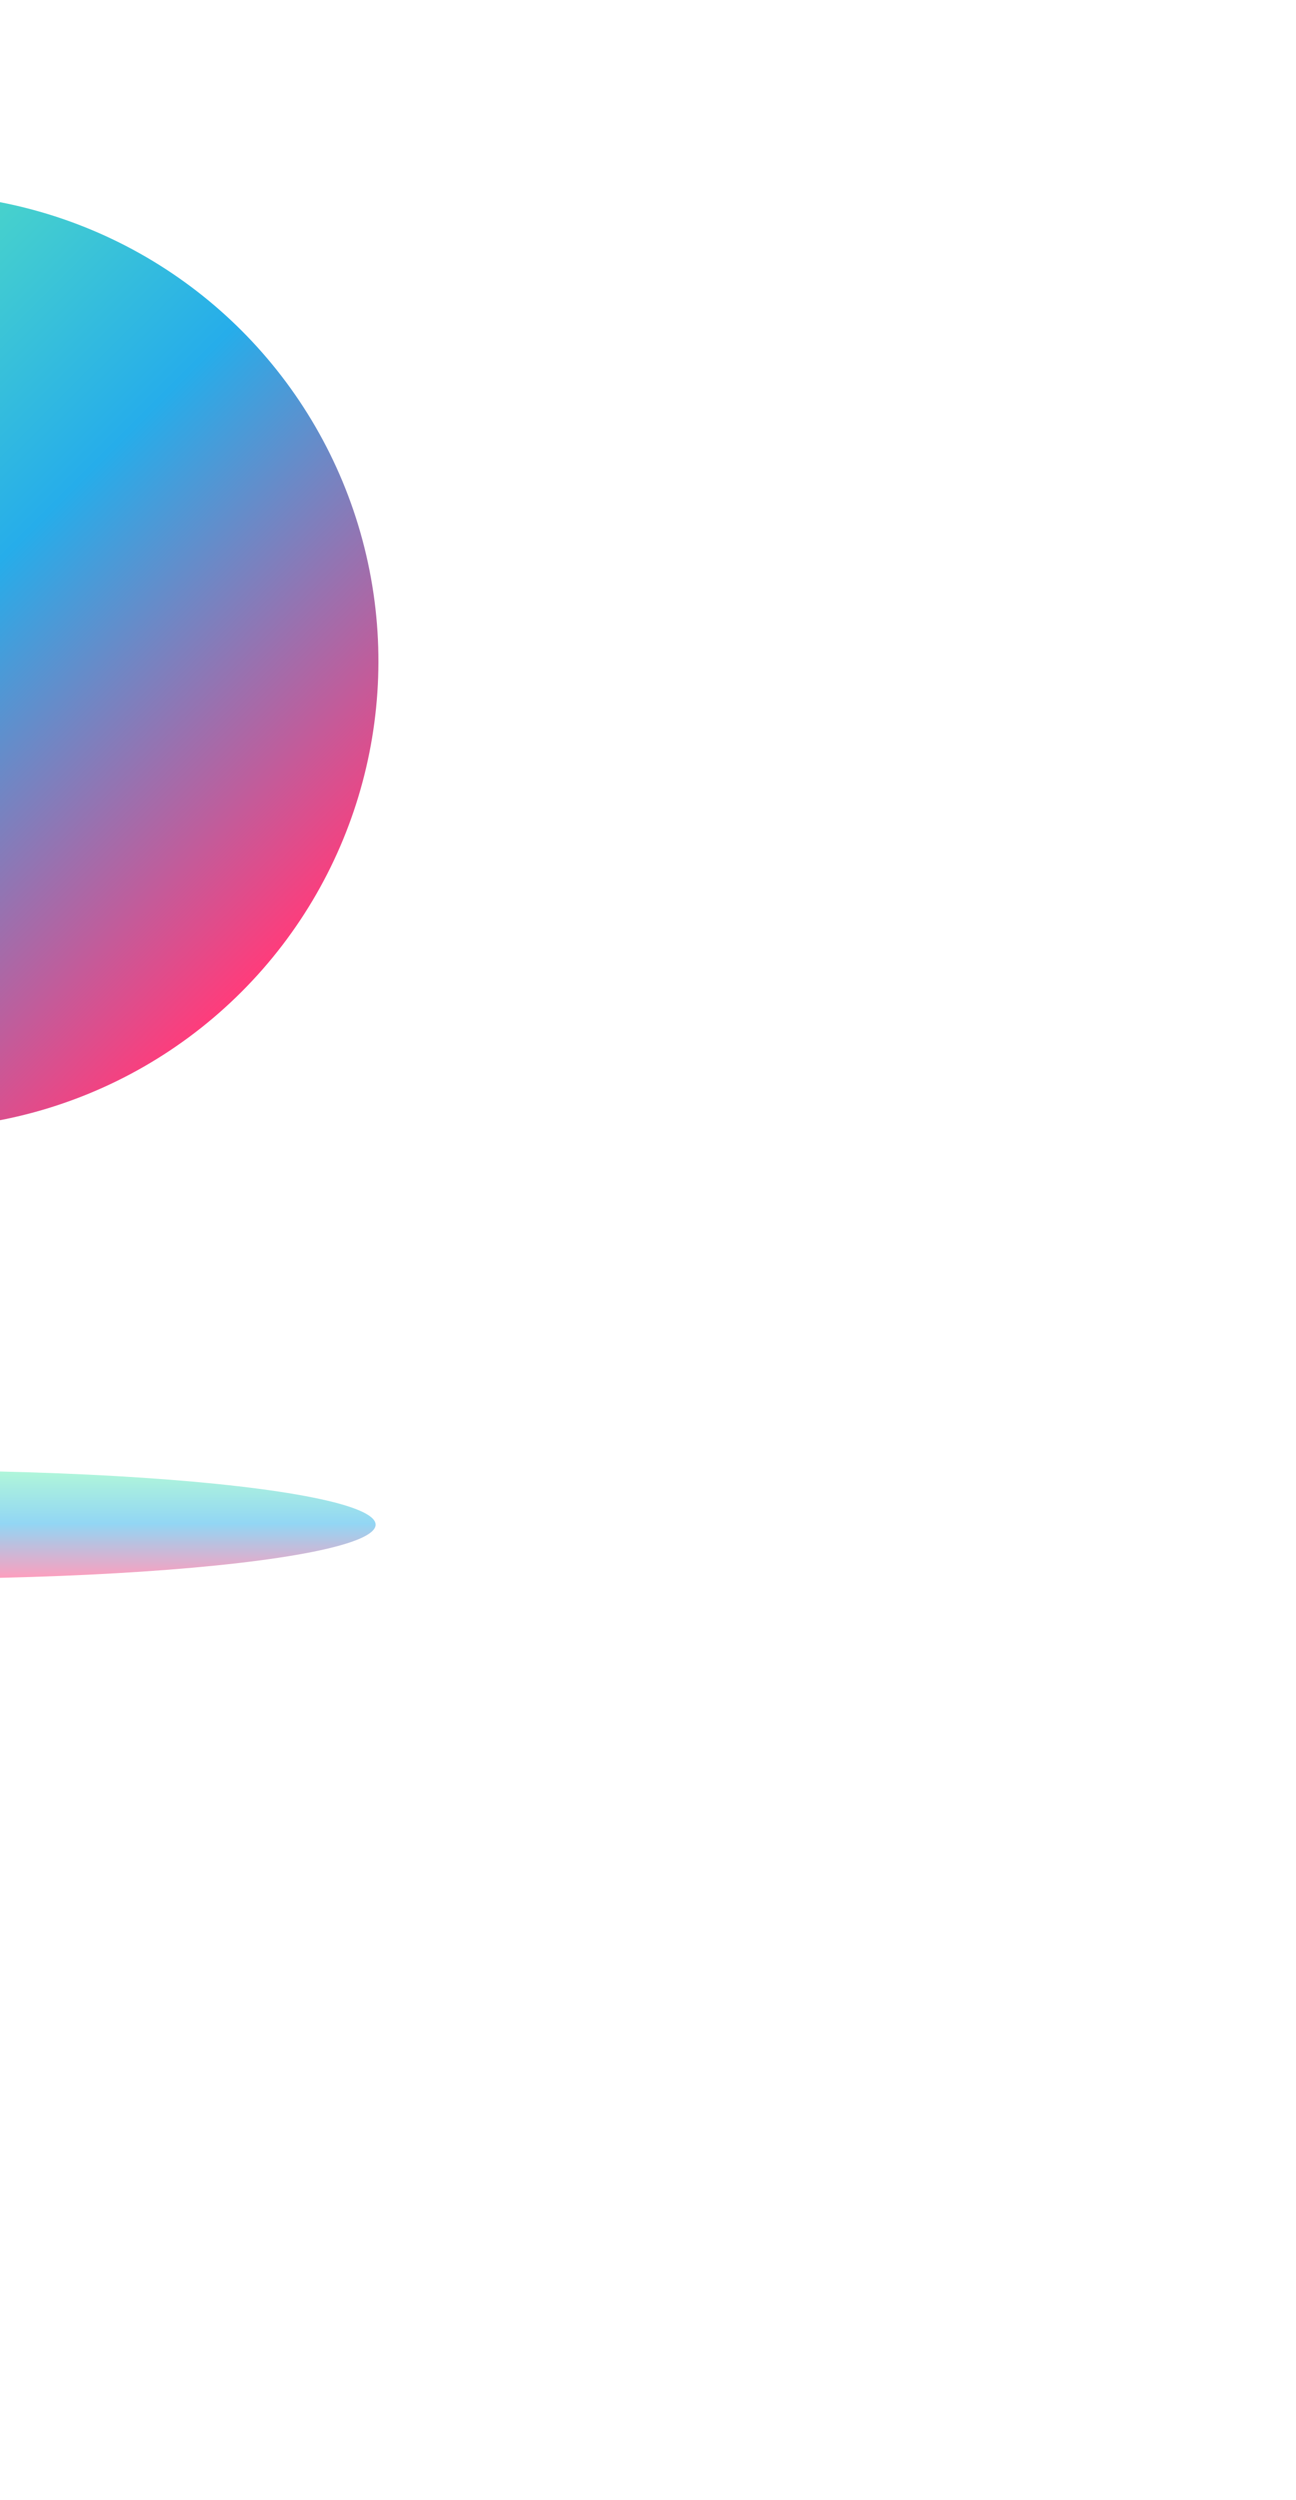 <svg width="83" height="160" viewBox="0 0 83 160" fill="none" xmlns="http://www.w3.org/2000/svg">
<g opacity="0.5" filter="url(#filter0_f_221_347)">
<ellipse cx="-5.807" cy="97.573" rx="3.468" ry="29.863" transform="rotate(90 -5.807 97.573)" fill="url(#paint0_linear_221_347)"/>
</g>
<circle cx="-5.686" cy="42.314" r="29.921" transform="rotate(45 -5.686 42.314)" fill="url(#paint1_linear_221_347)"/>
<defs>
<filter id="filter0_f_221_347" x="-94.397" y="35.377" width="177.181" height="124.391" filterUnits="userSpaceOnUse" color-interpolation-filters="sRGB">
<feFlood flood-opacity="0" result="BackgroundImageFix"/>
<feBlend mode="normal" in="SourceGraphic" in2="BackgroundImageFix" result="shape"/>
<feGaussianBlur stdDeviation="29.364" result="effect1_foregroundBlur_221_347"/>
</filter>
<linearGradient id="paint0_linear_221_347" x1="-9.275" y1="97.573" x2="-2.339" y2="97.573" gradientUnits="userSpaceOnUse">
<stop stop-color="#62EFB4"/>
<stop offset="0.491" stop-color="#26ADEA"/>
<stop offset="1" stop-color="#FF3C7B"/>
</linearGradient>
<linearGradient id="paint1_linear_221_347" x1="-35.606" y1="42.314" x2="24.235" y2="42.314" gradientUnits="userSpaceOnUse">
<stop stop-color="#62EFB4"/>
<stop offset="0.491" stop-color="#26ADEA"/>
<stop offset="1" stop-color="#FF3C7B"/>
</linearGradient>
</defs>
</svg>
